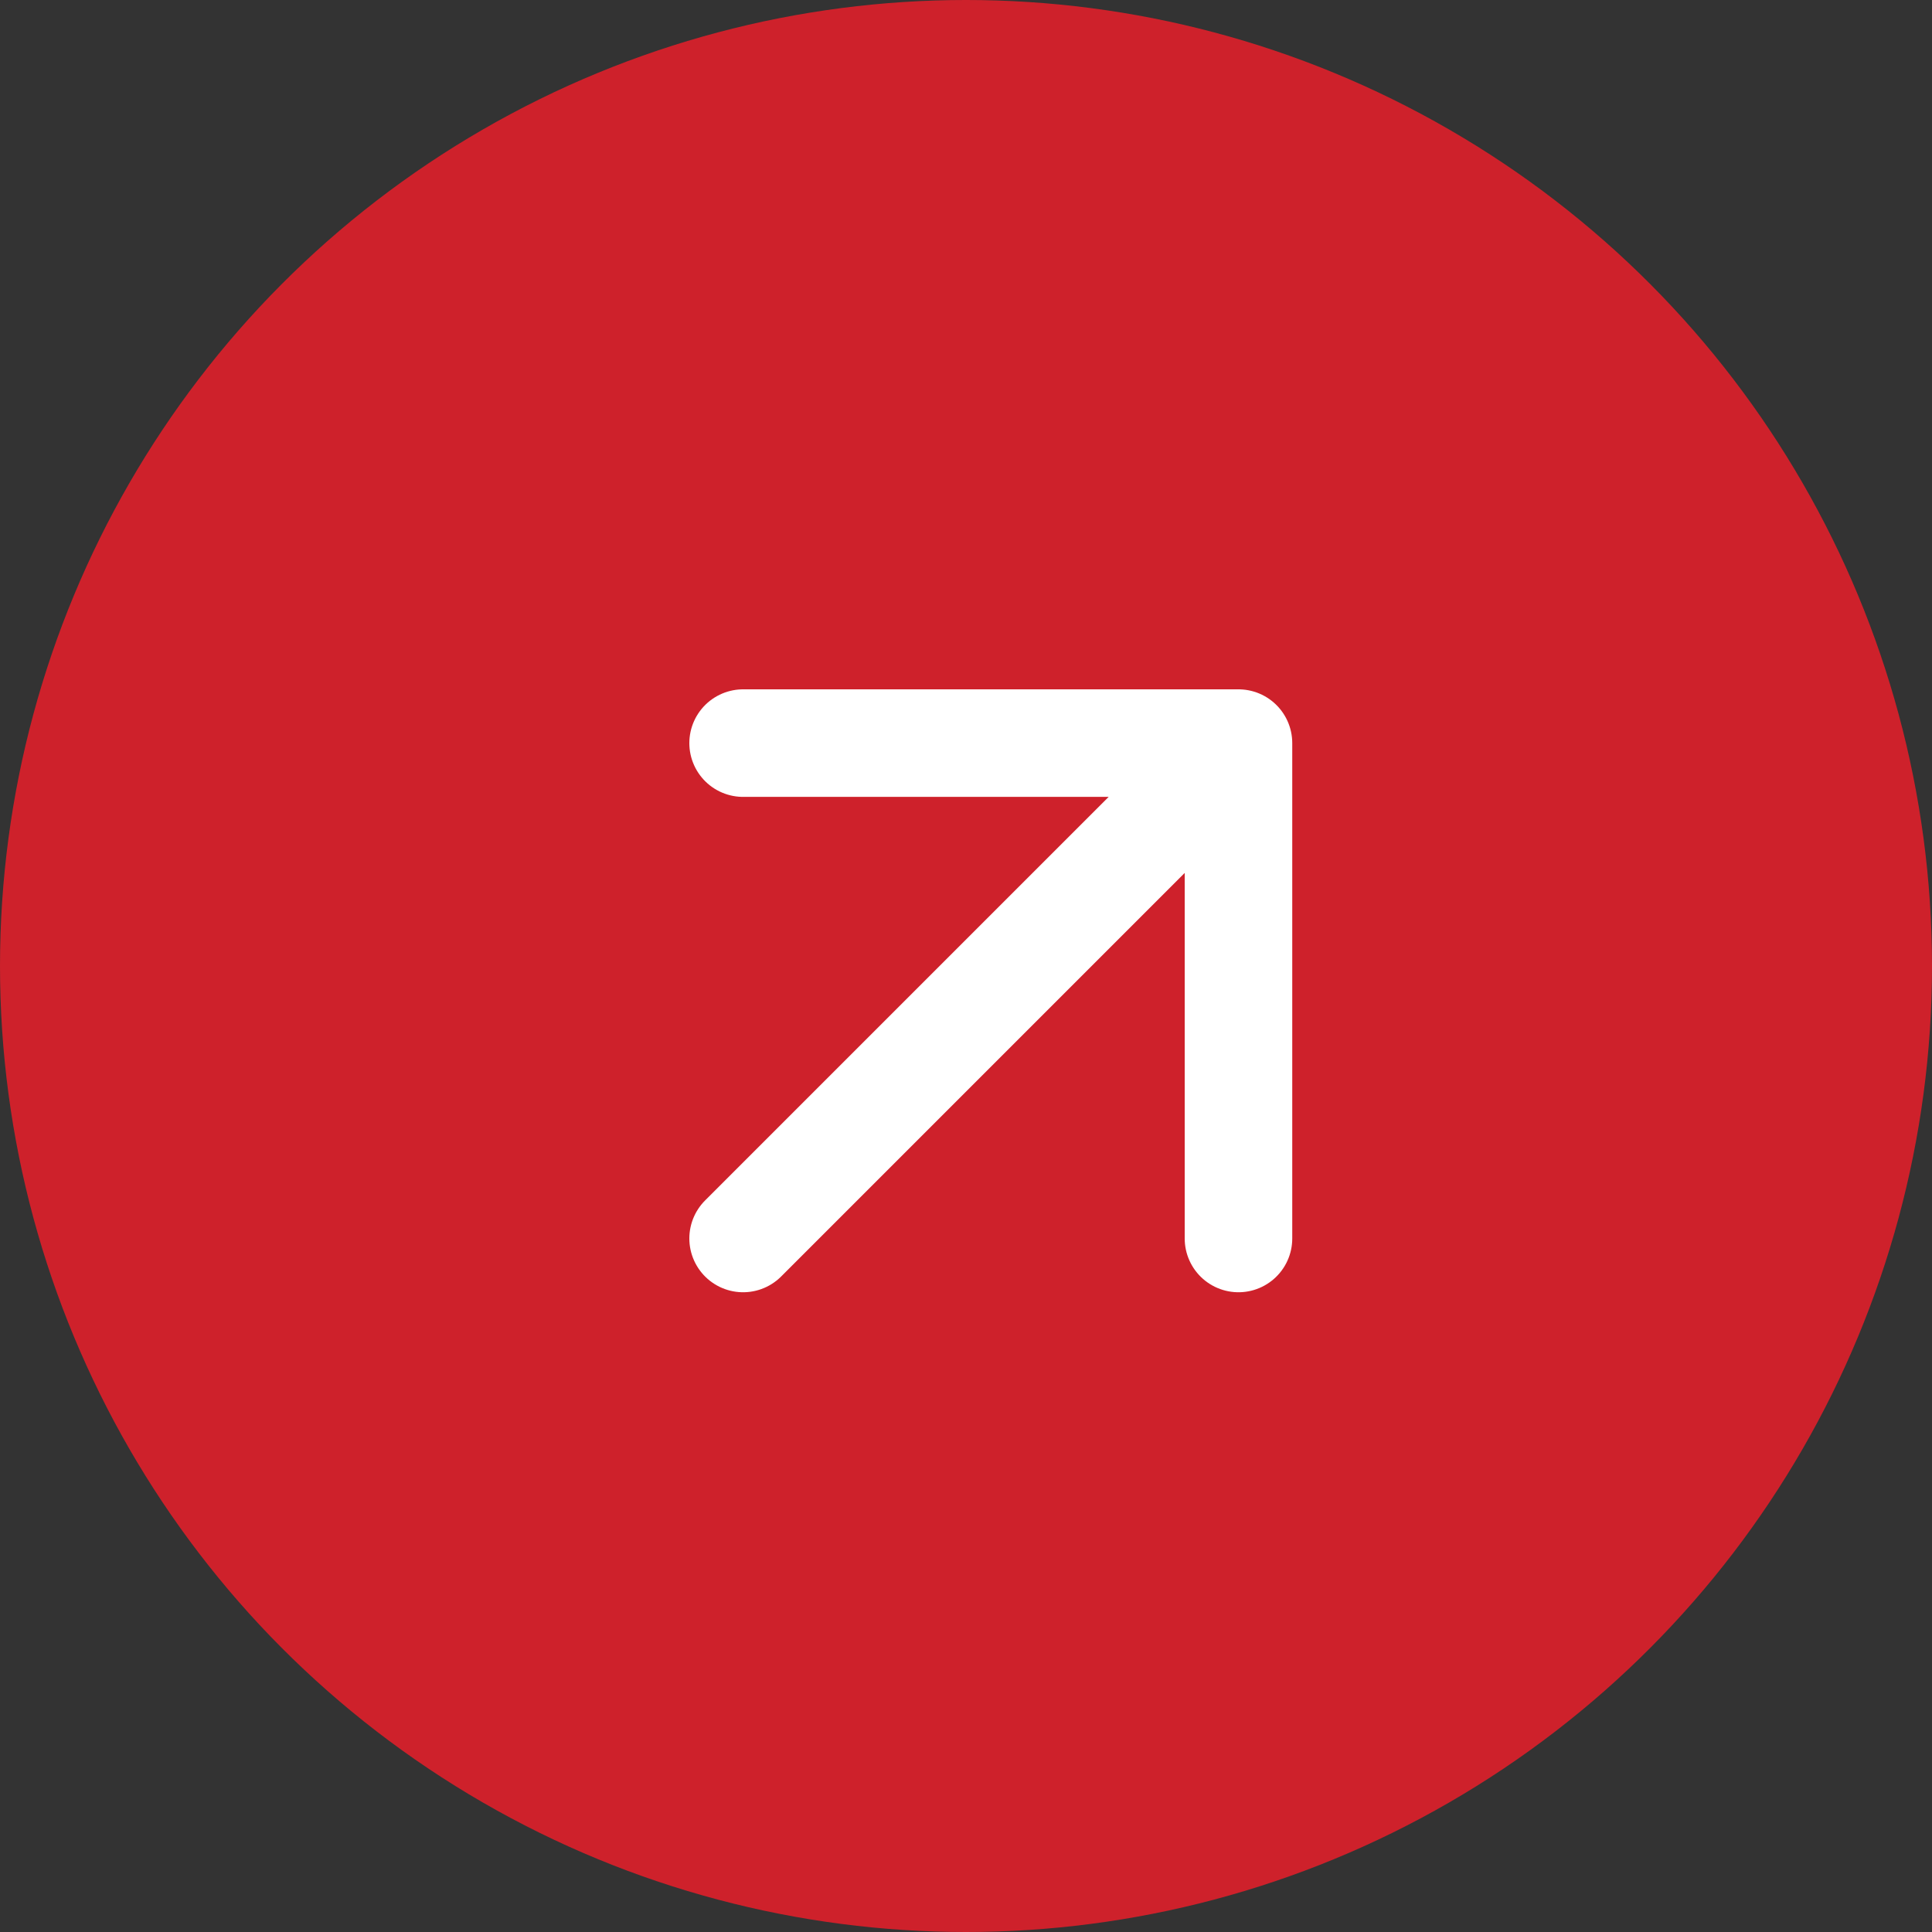 <svg width="30" height="30" viewBox="0 0 30 30" fill="none" xmlns="http://www.w3.org/2000/svg">
<rect x="0" y="0" width="30" height="30" fill="#333333" stroke="none"/>
<circle cx="15" cy="15" r="15" fill="#CE212B"/>
<path d="M11.539 19.231L19.231 11.539M19.231 11.539H11.539M19.231 11.539V19.231" stroke="white" stroke-width="1.67" stroke-linecap="round" stroke-linejoin="round"/>
</svg>

